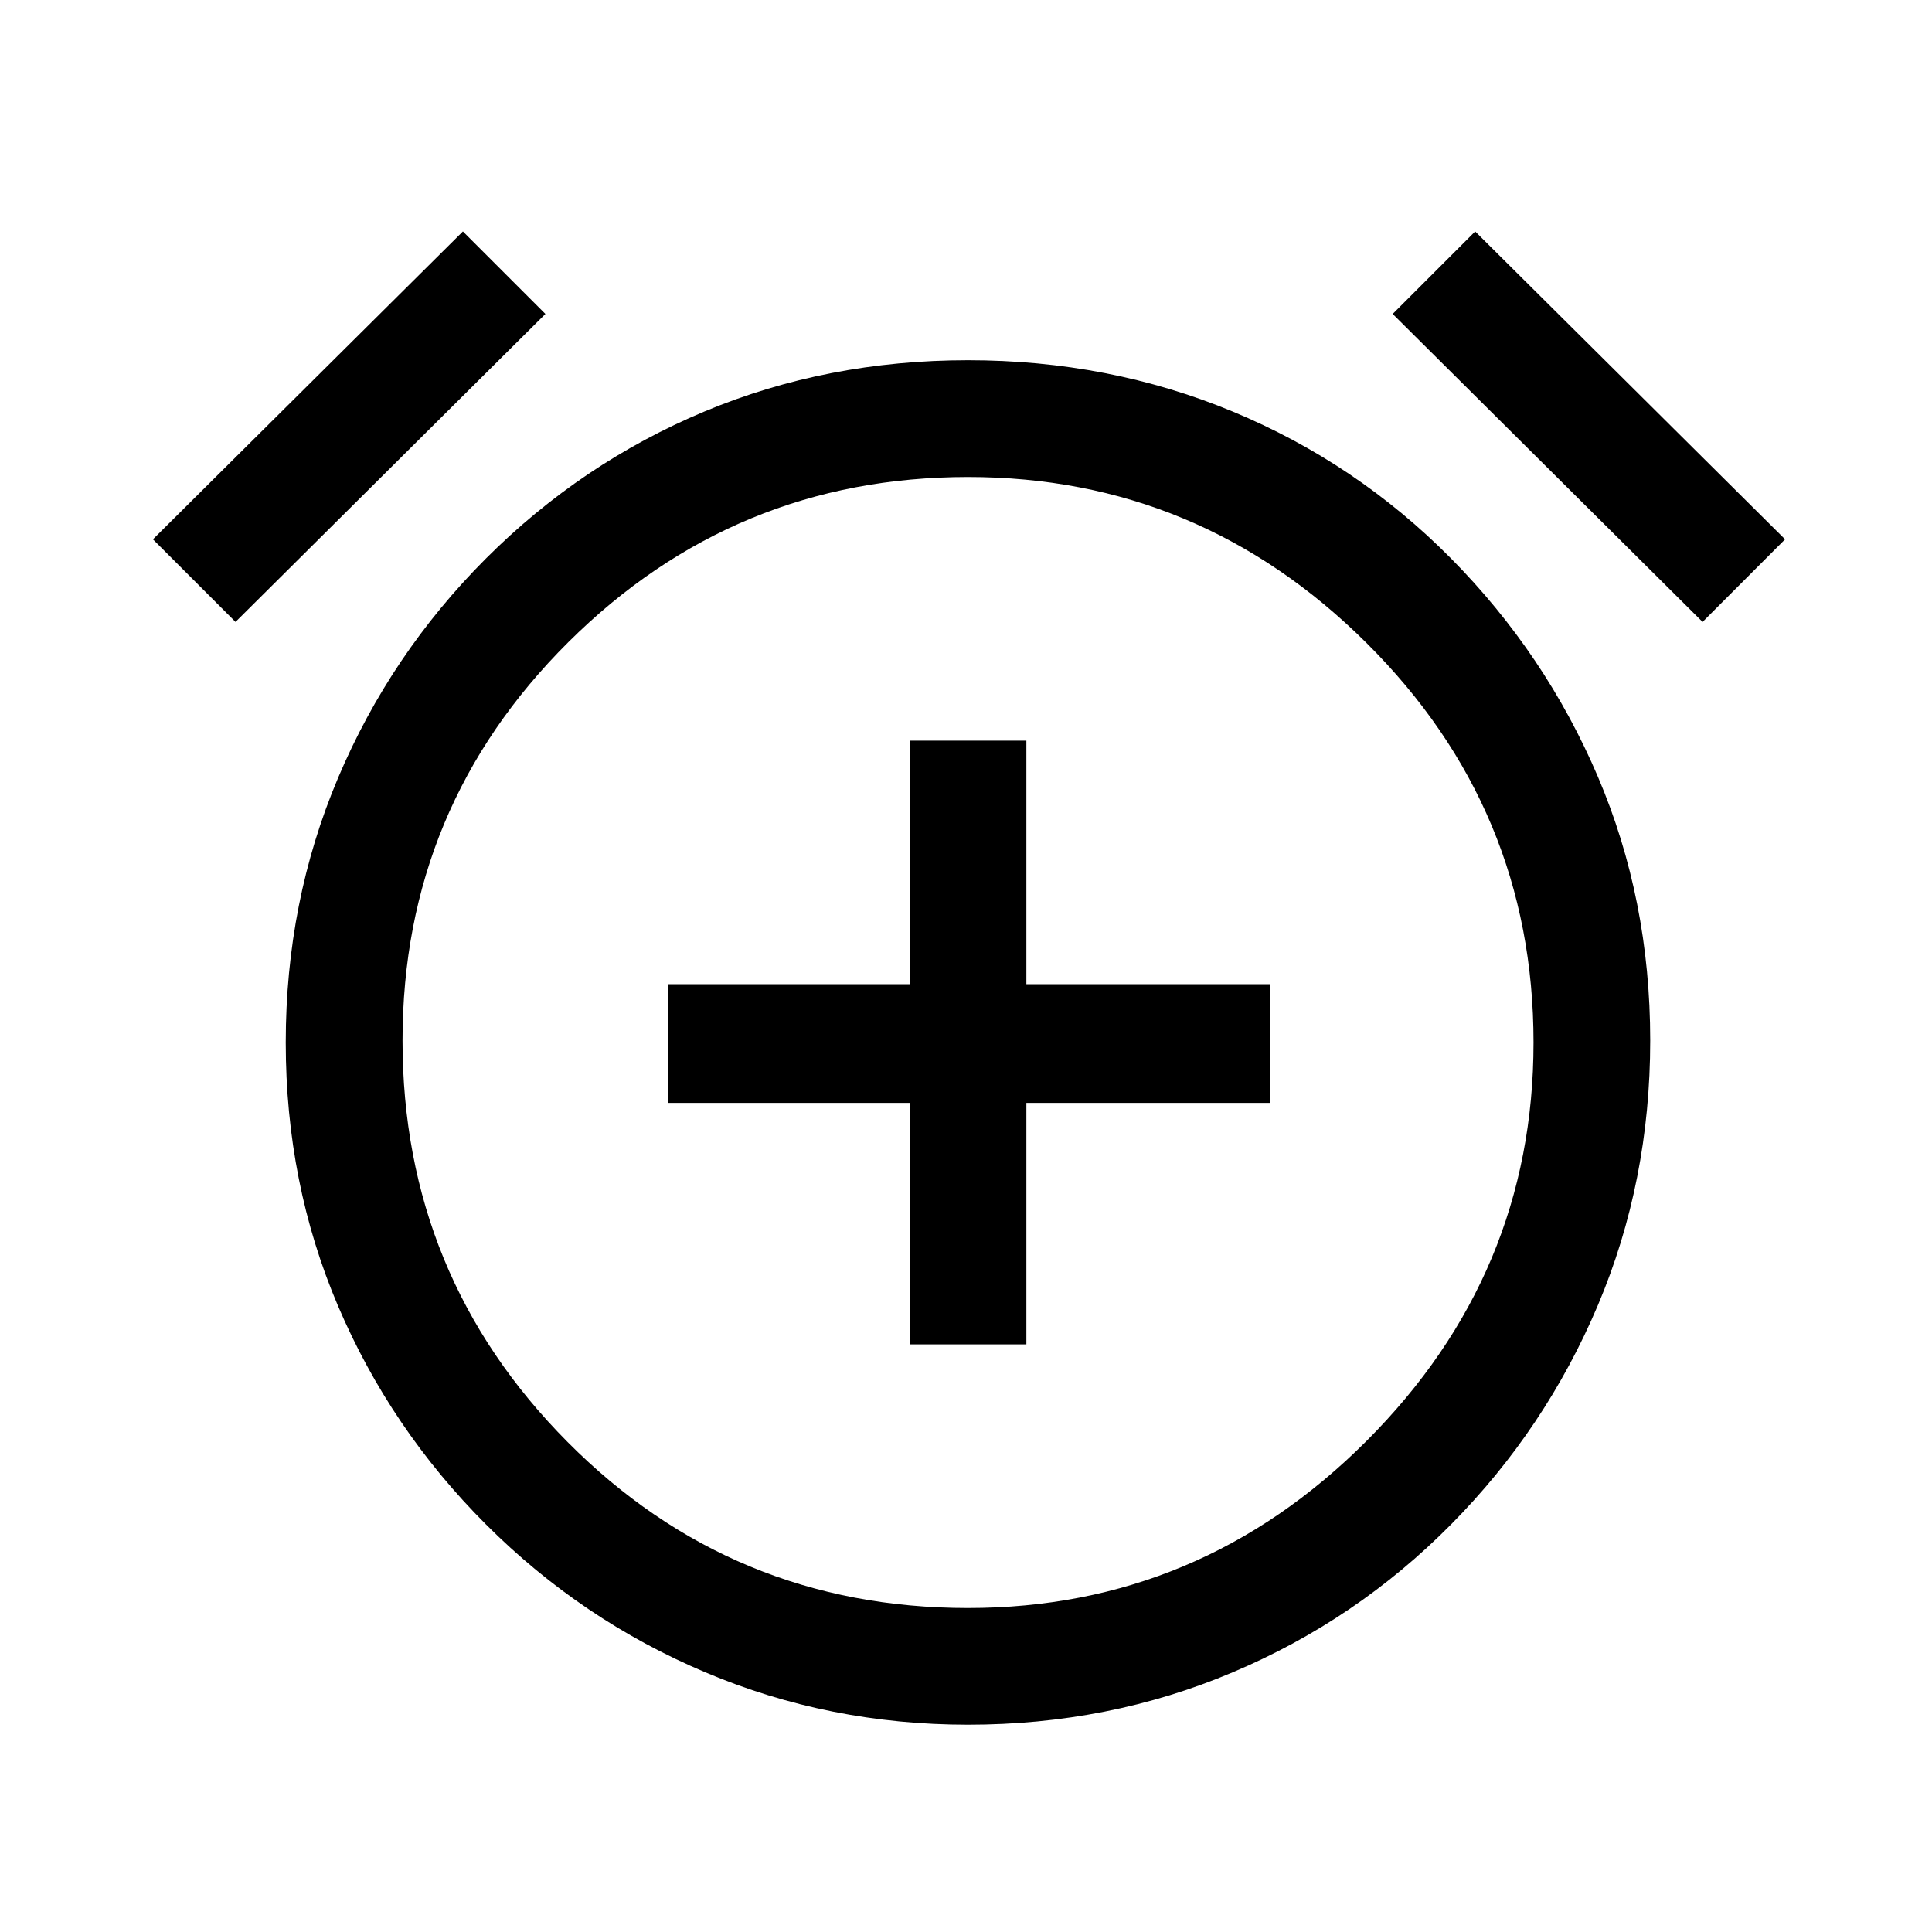 <svg xmlns="http://www.w3.org/2000/svg" height="20" width="20"><path d="M9.417 13.917h1.208v-2.5h2.521v-1.229h-2.521V7.667H9.417v2.521h-2.5v1.229h2.5Zm.604 3.937q-1.438 0-2.719-.542-1.281-.541-2.271-1.531-.989-.989-1.531-2.26-.542-1.271-.542-2.729 0-1.459.542-2.74.542-1.281 1.531-2.271.99-.989 2.261-1.521 1.27-.531 2.729-.531 1.458 0 2.739.531 1.282.532 2.261 1.521.979.99 1.521 2.261.541 1.27.541 2.729 0 1.458-.541 2.739-.542 1.282-1.521 2.271-.979.99-2.261 1.531-1.281.542-2.739.542Zm0-7.042ZM4.792 2.396l.854.854-3.208 3.188-.855-.855Zm10.479 0 3.208 3.187-.854.855-3.208-3.188Zm-5.25 14.25q2.396 0 4.125-1.729t1.729-4.125q0-2.417-1.729-4.136-1.729-1.718-4.125-1.718-2.417 0-4.136 1.708-1.718 1.708-1.718 4.125 0 2.437 1.708 4.156 1.708 1.719 4.146 1.719Z"/></svg>
